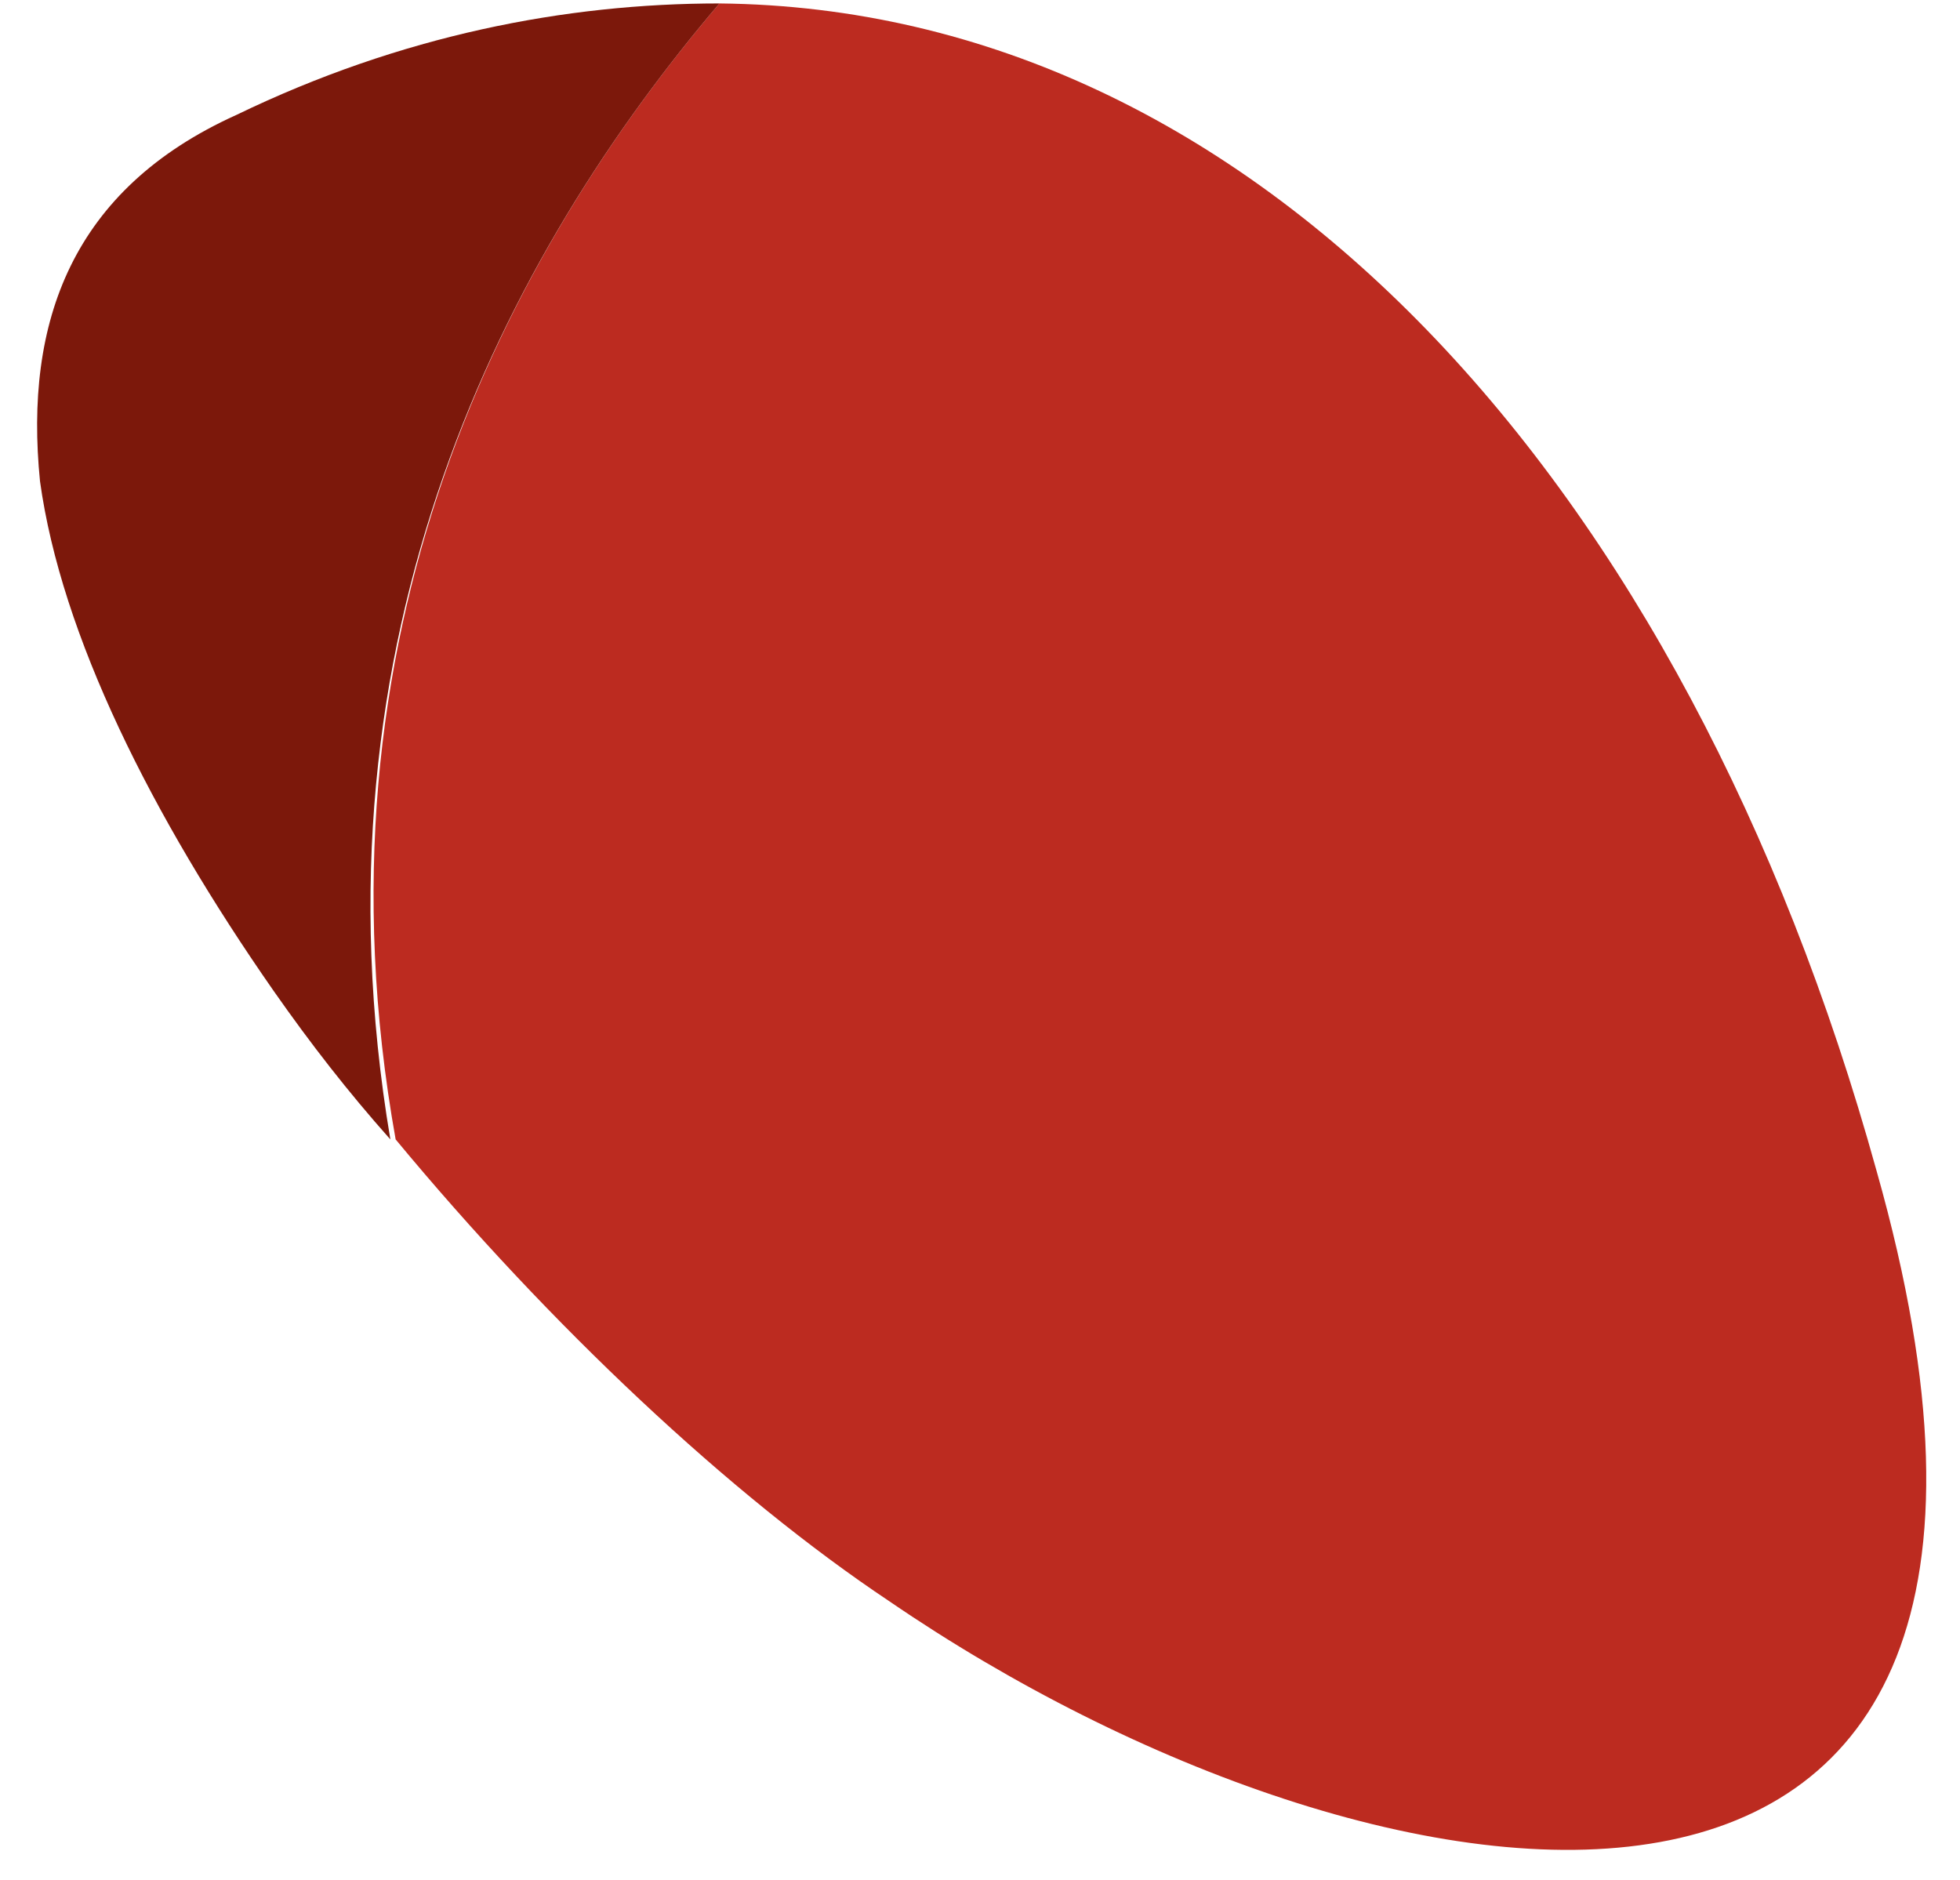 <svg width="49" height="47" viewBox="0 0 49 47" fill="none" xmlns="http://www.w3.org/2000/svg">
<path d="M46.917 29.282C42.139 12.03 31.39 0.219 17.986 0.086C12.678 6.324 7.635 15.879 9.891 28.486C13.74 33.131 18.252 37.377 22.233 40.032C34.442 48.392 53.154 51.312 46.917 29.282Z" fill="#BC2B20"/>
<path d="M17.987 0.086C14.138 0.086 10.024 0.883 5.91 2.873C1.796 4.731 0.602 8.049 1 12.03C1.531 15.879 3.787 20.391 6.839 24.77C7.768 26.097 8.697 27.292 9.759 28.486C7.635 15.879 12.678 6.324 17.987 0.086Z" fill="#7C180B"/>
</svg>
